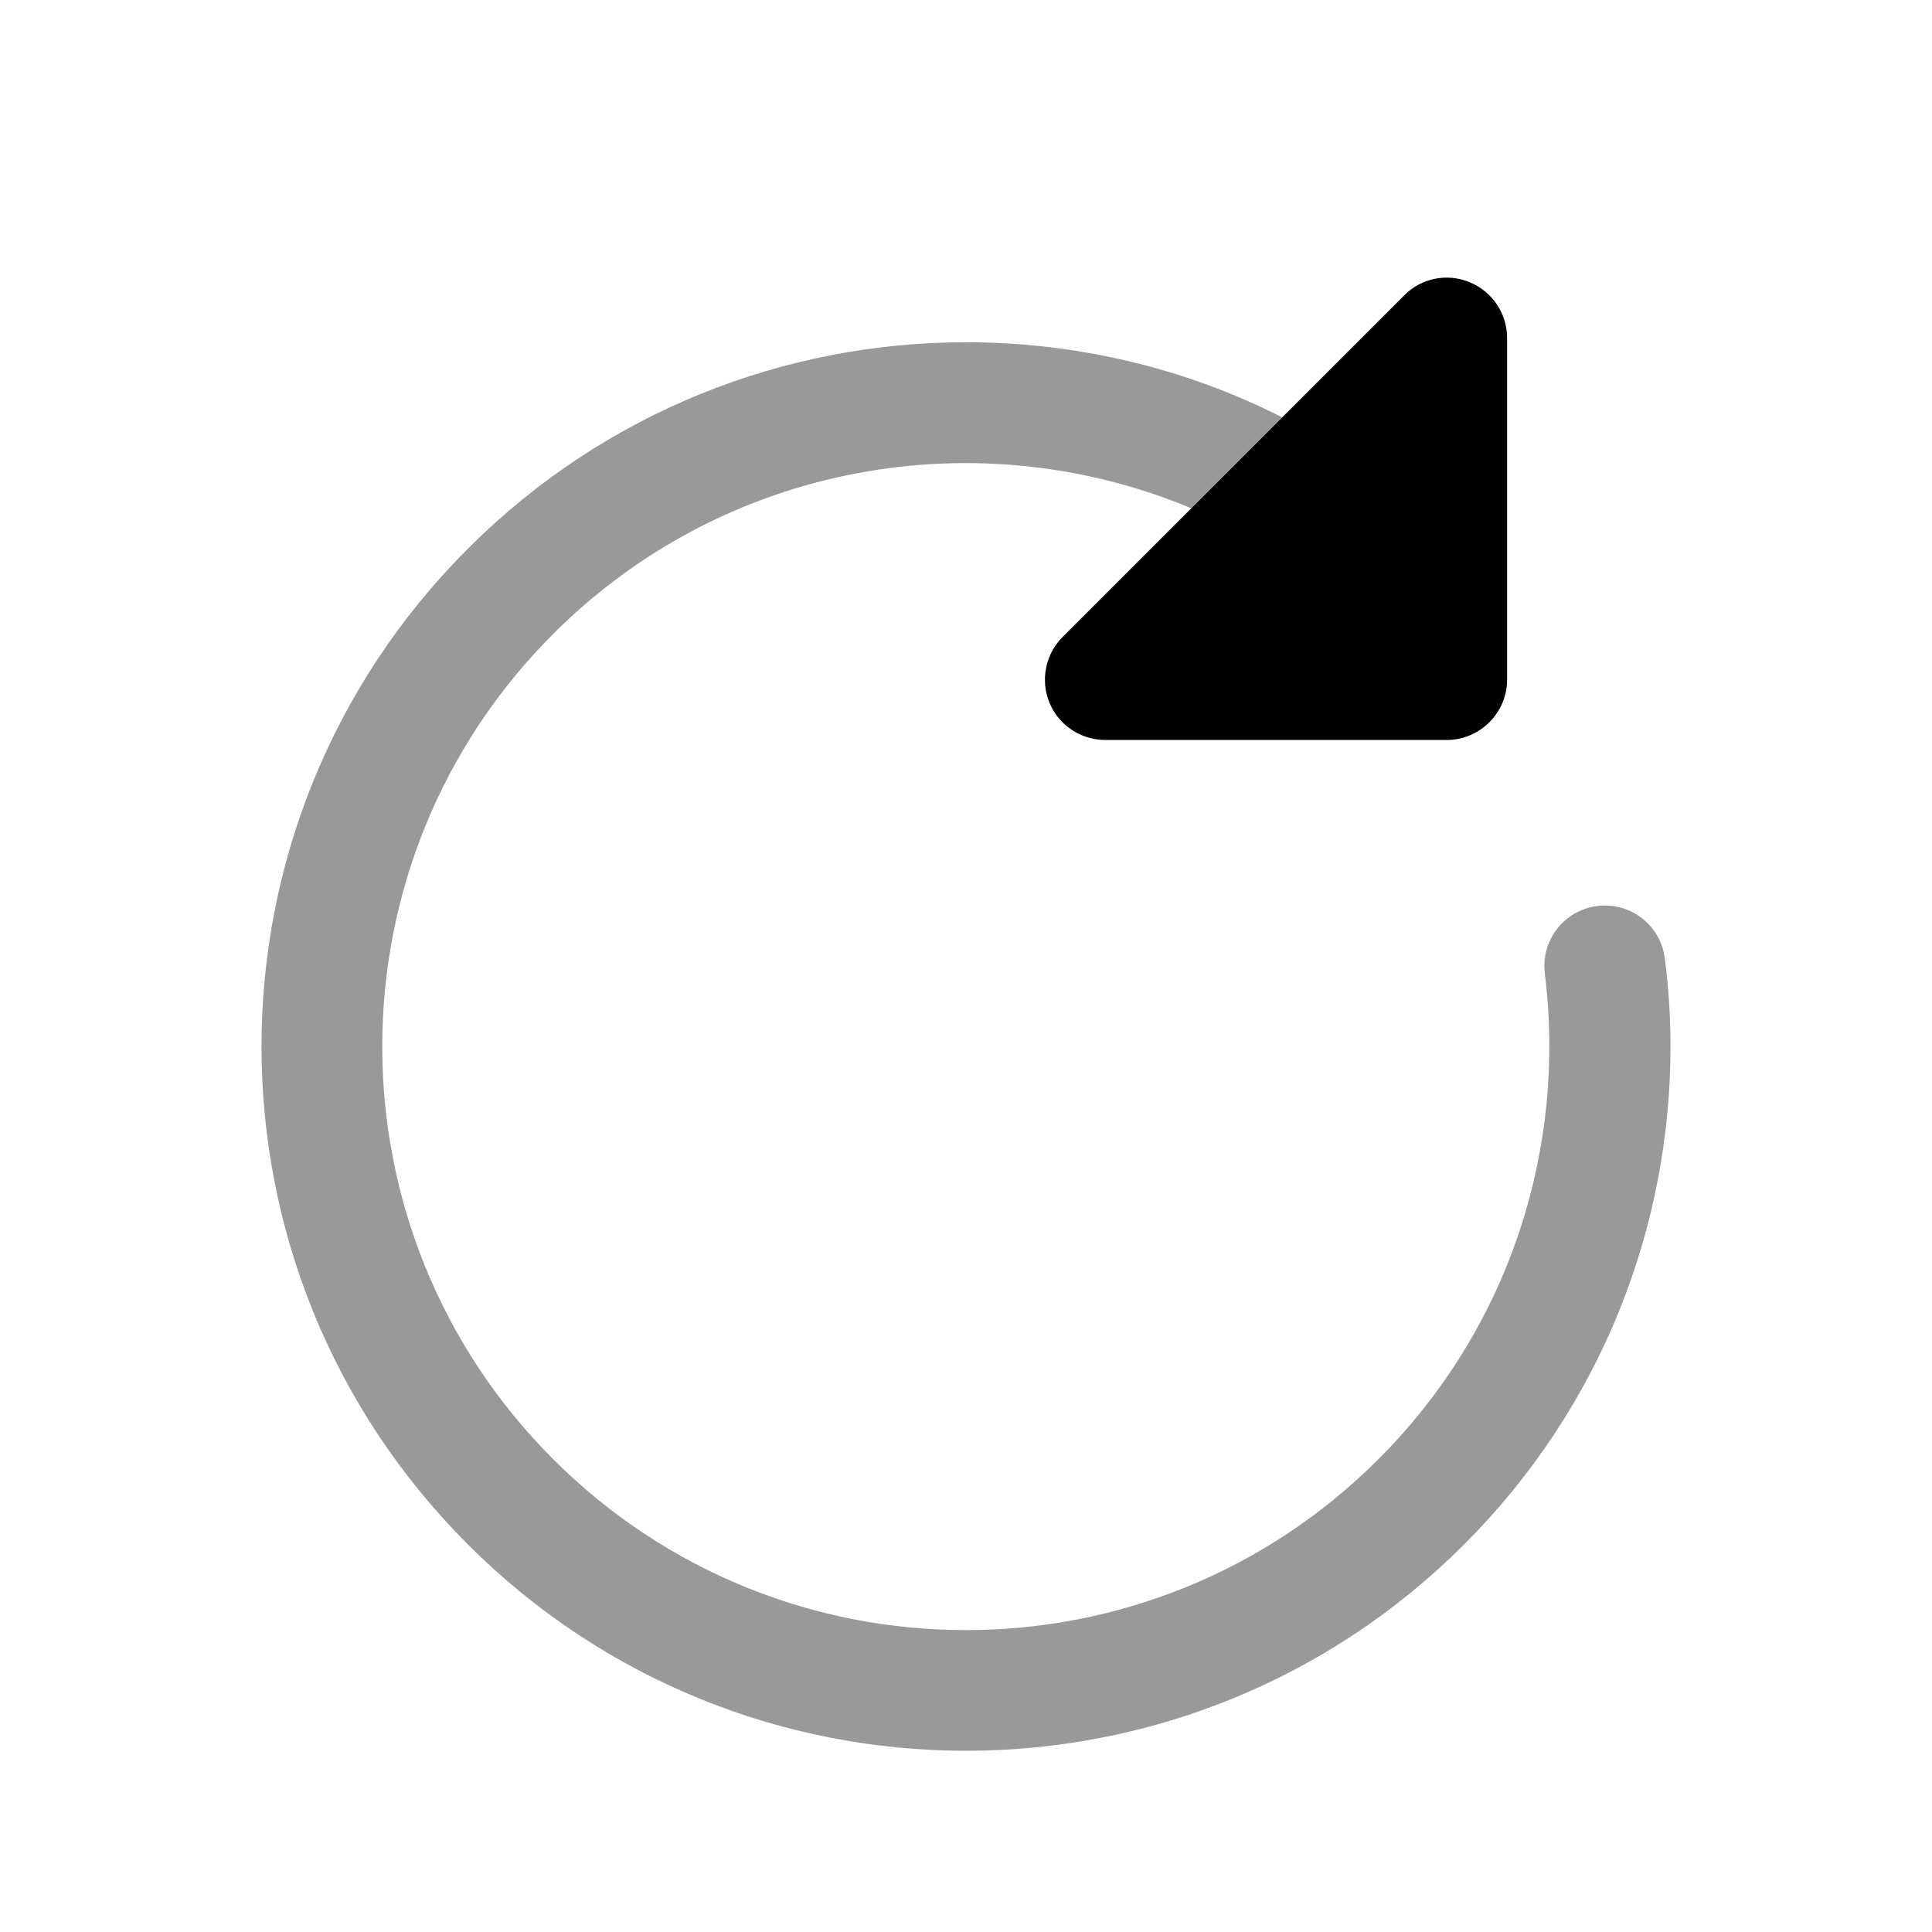 <svg xmlns="http://www.w3.org/2000/svg" viewBox="0 0 512 512"><!--!Font Awesome Pro 6.6.0 by @fontawesome - https://fontawesome.com License - https://fontawesome.com/license (Commercial License) Copyright 2024 Fonticons, Inc.--><path class="fa-secondary" opacity=".4" d="M69.3 277.3c0 47.8 18.2 95.5 54.7 132c72.9 72.9 191.1 72.9 264 0c36.5-36.5 54.7-84.2 54.7-132c0-7.8-.5-15.6-1.5-23.3c-1.1-8.8-9.1-15-17.9-13.9s-15 9.1-13.9 17.9c5.7 45.8-9 93.6-44.1 128.7c-60.4 60.4-158.3 60.4-218.7 0s-60.4-158.3 0-218.7c45.7-45.7 112.9-56.8 169.1-33.3c8-8 16.1-16.1 24.1-24.1C313.6 97.3 284.8 90.7 256 90.7c-47.8 0-95.5 18.2-132 54.7s-54.7 84.2-54.7 132z"/><path class="fa-primary" d="M399.4 89.6c0-6.5-3.9-12.3-9.9-14.8s-12.9-1.1-17.4 3.5l-32.2 32.2-24.1 24.1-34.2 34.2c-4.6 4.6-5.9 11.5-3.5 17.4s8.3 9.9 14.8 9.9h90.5c8.8 0 16-7.2 16-16V89.6z"/></svg>